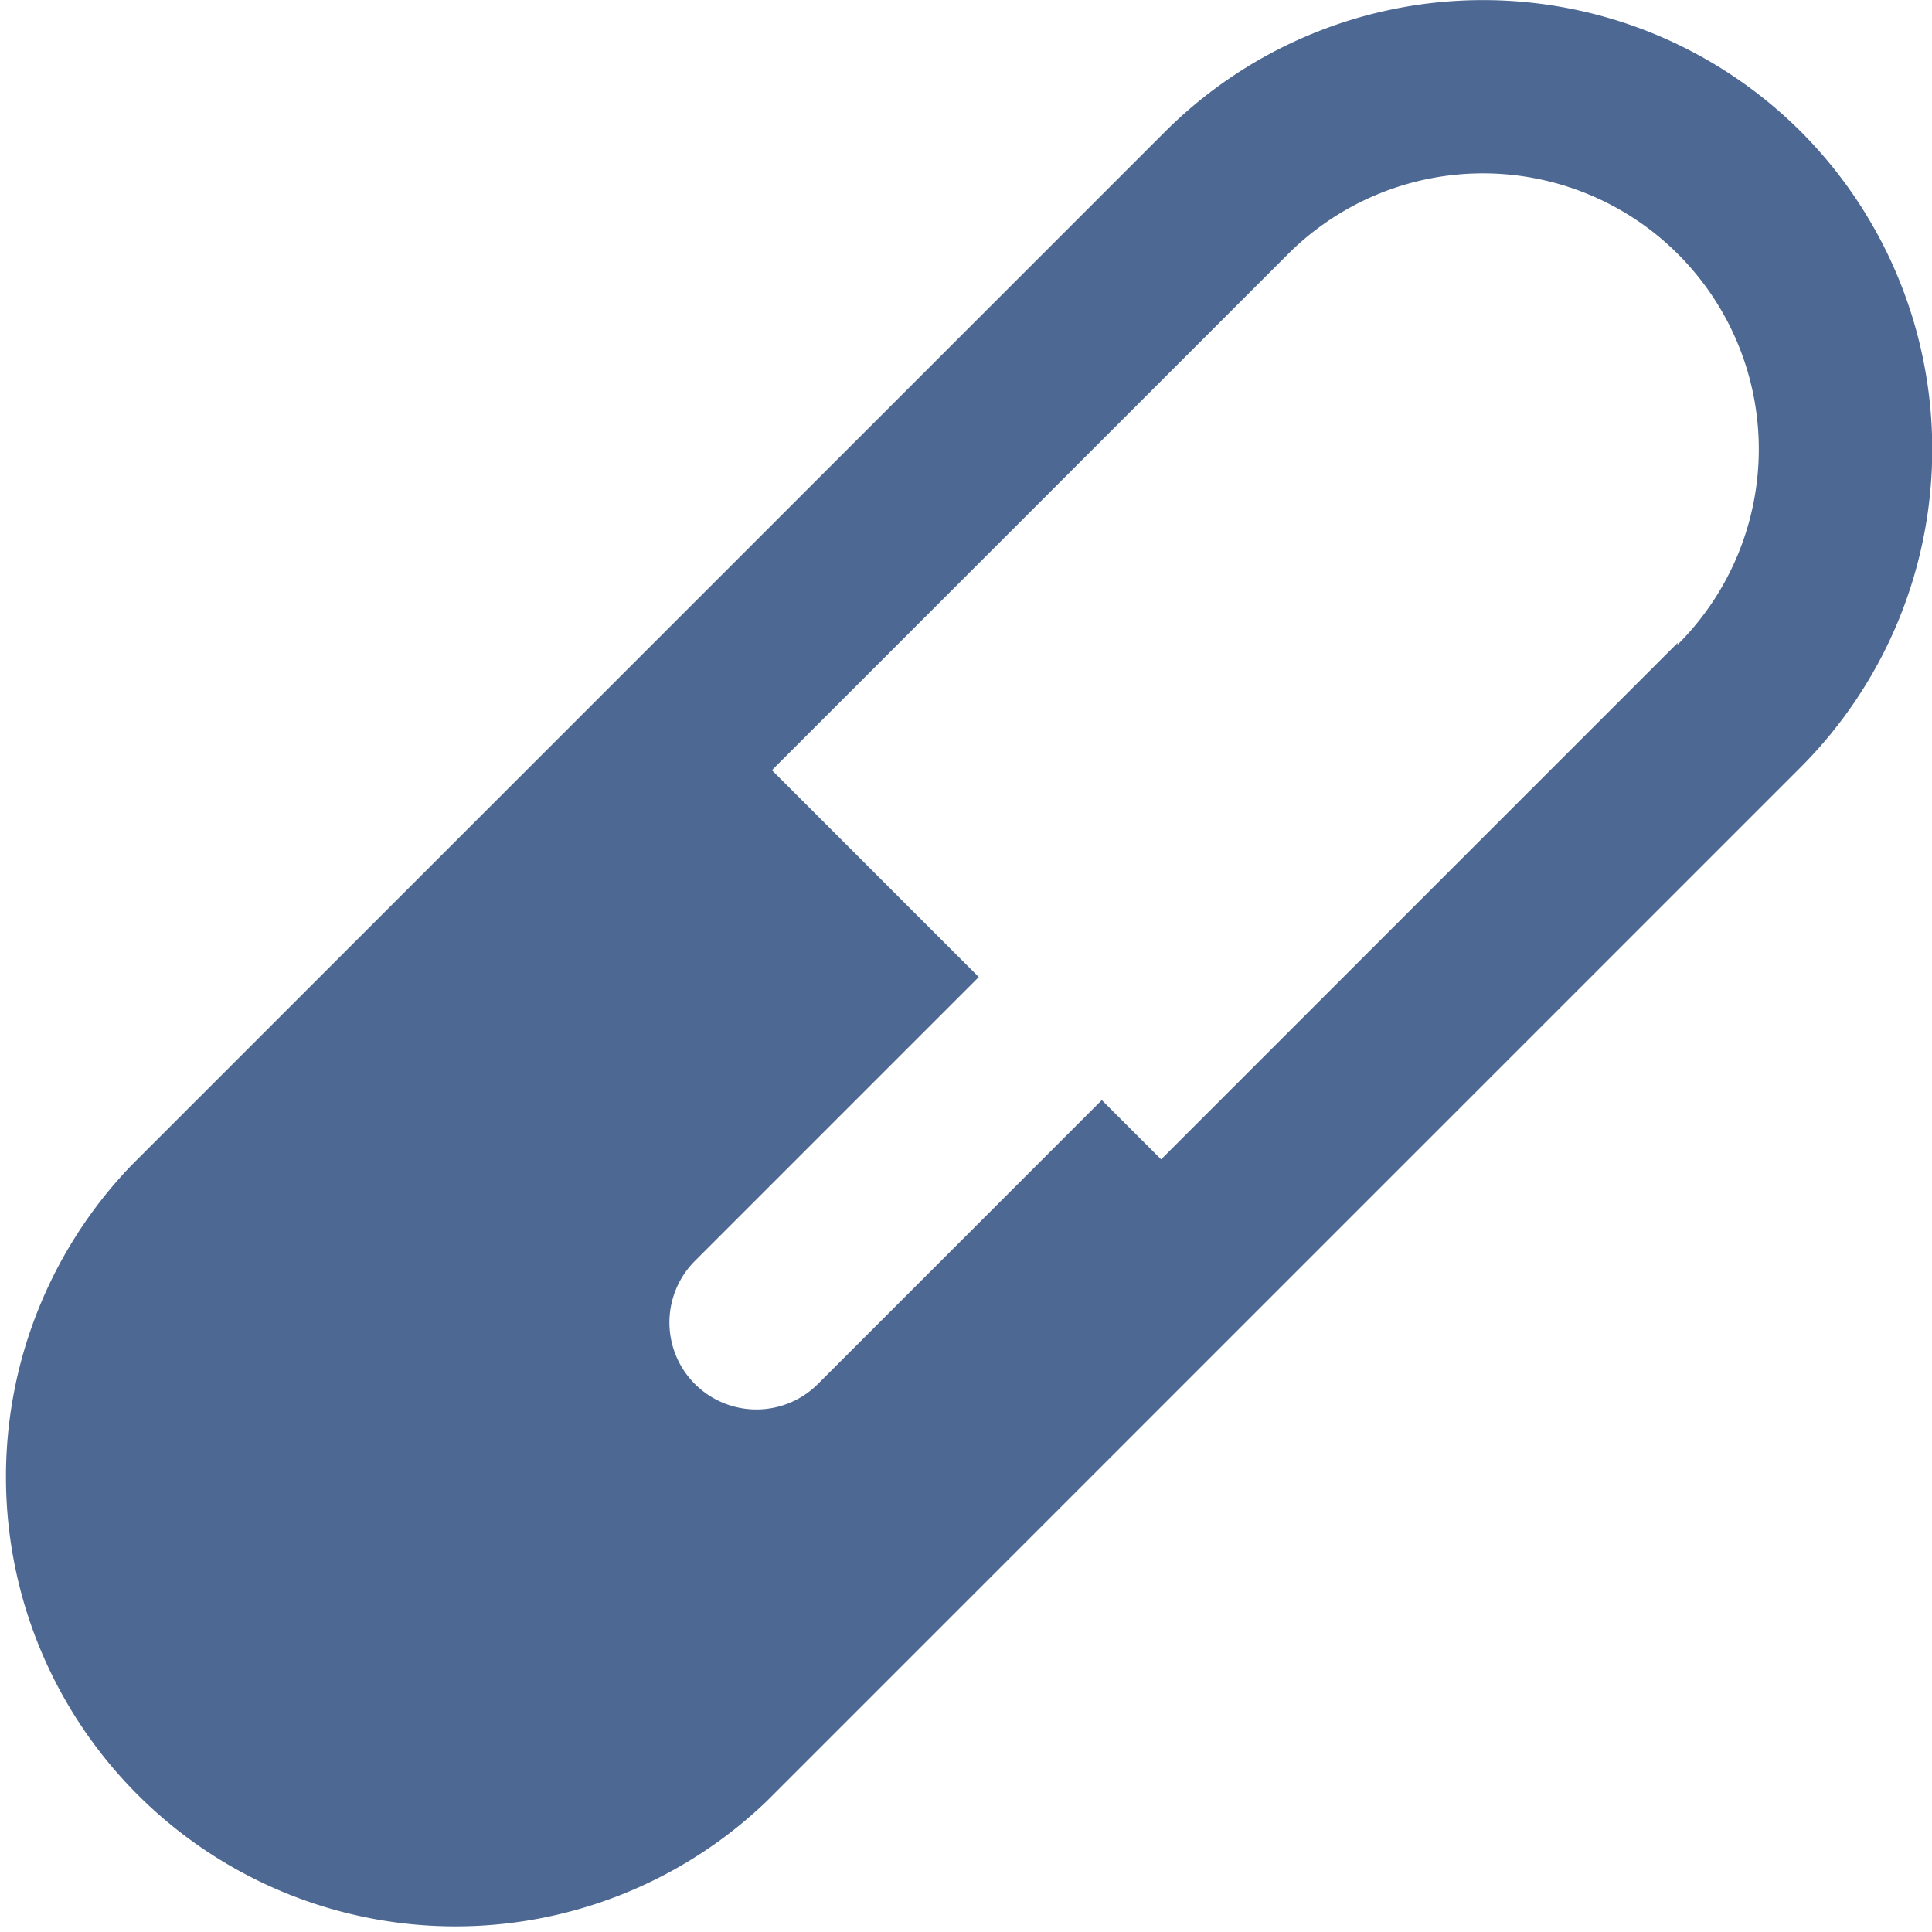 <svg xmlns="http://www.w3.org/2000/svg" viewBox="0 0 56.69 56.69"><defs><style>.a{fill:#4d6892;}</style></defs><title>rx-icon</title><path class="a" d="M13677.62,10436.94a13.2,13.2,0,0,0-18.65,0l-30.33,30.33a13.19,13.19,0,0,0,18.65,18.65l30.33-30.33A13.2,13.2,0,0,0,13677.62,10436.94Zm-3.61,15-15.16,15.16-1.74-1.74-8.33,8.33a2.55,2.55,0,1,1-3.61-3.61l8.33-8.33-6.07-6.07,15.16-15.16A8.08,8.08,0,0,1,13674,10452Z" transform="translate(-13624.78 -10433.08)"/></svg>